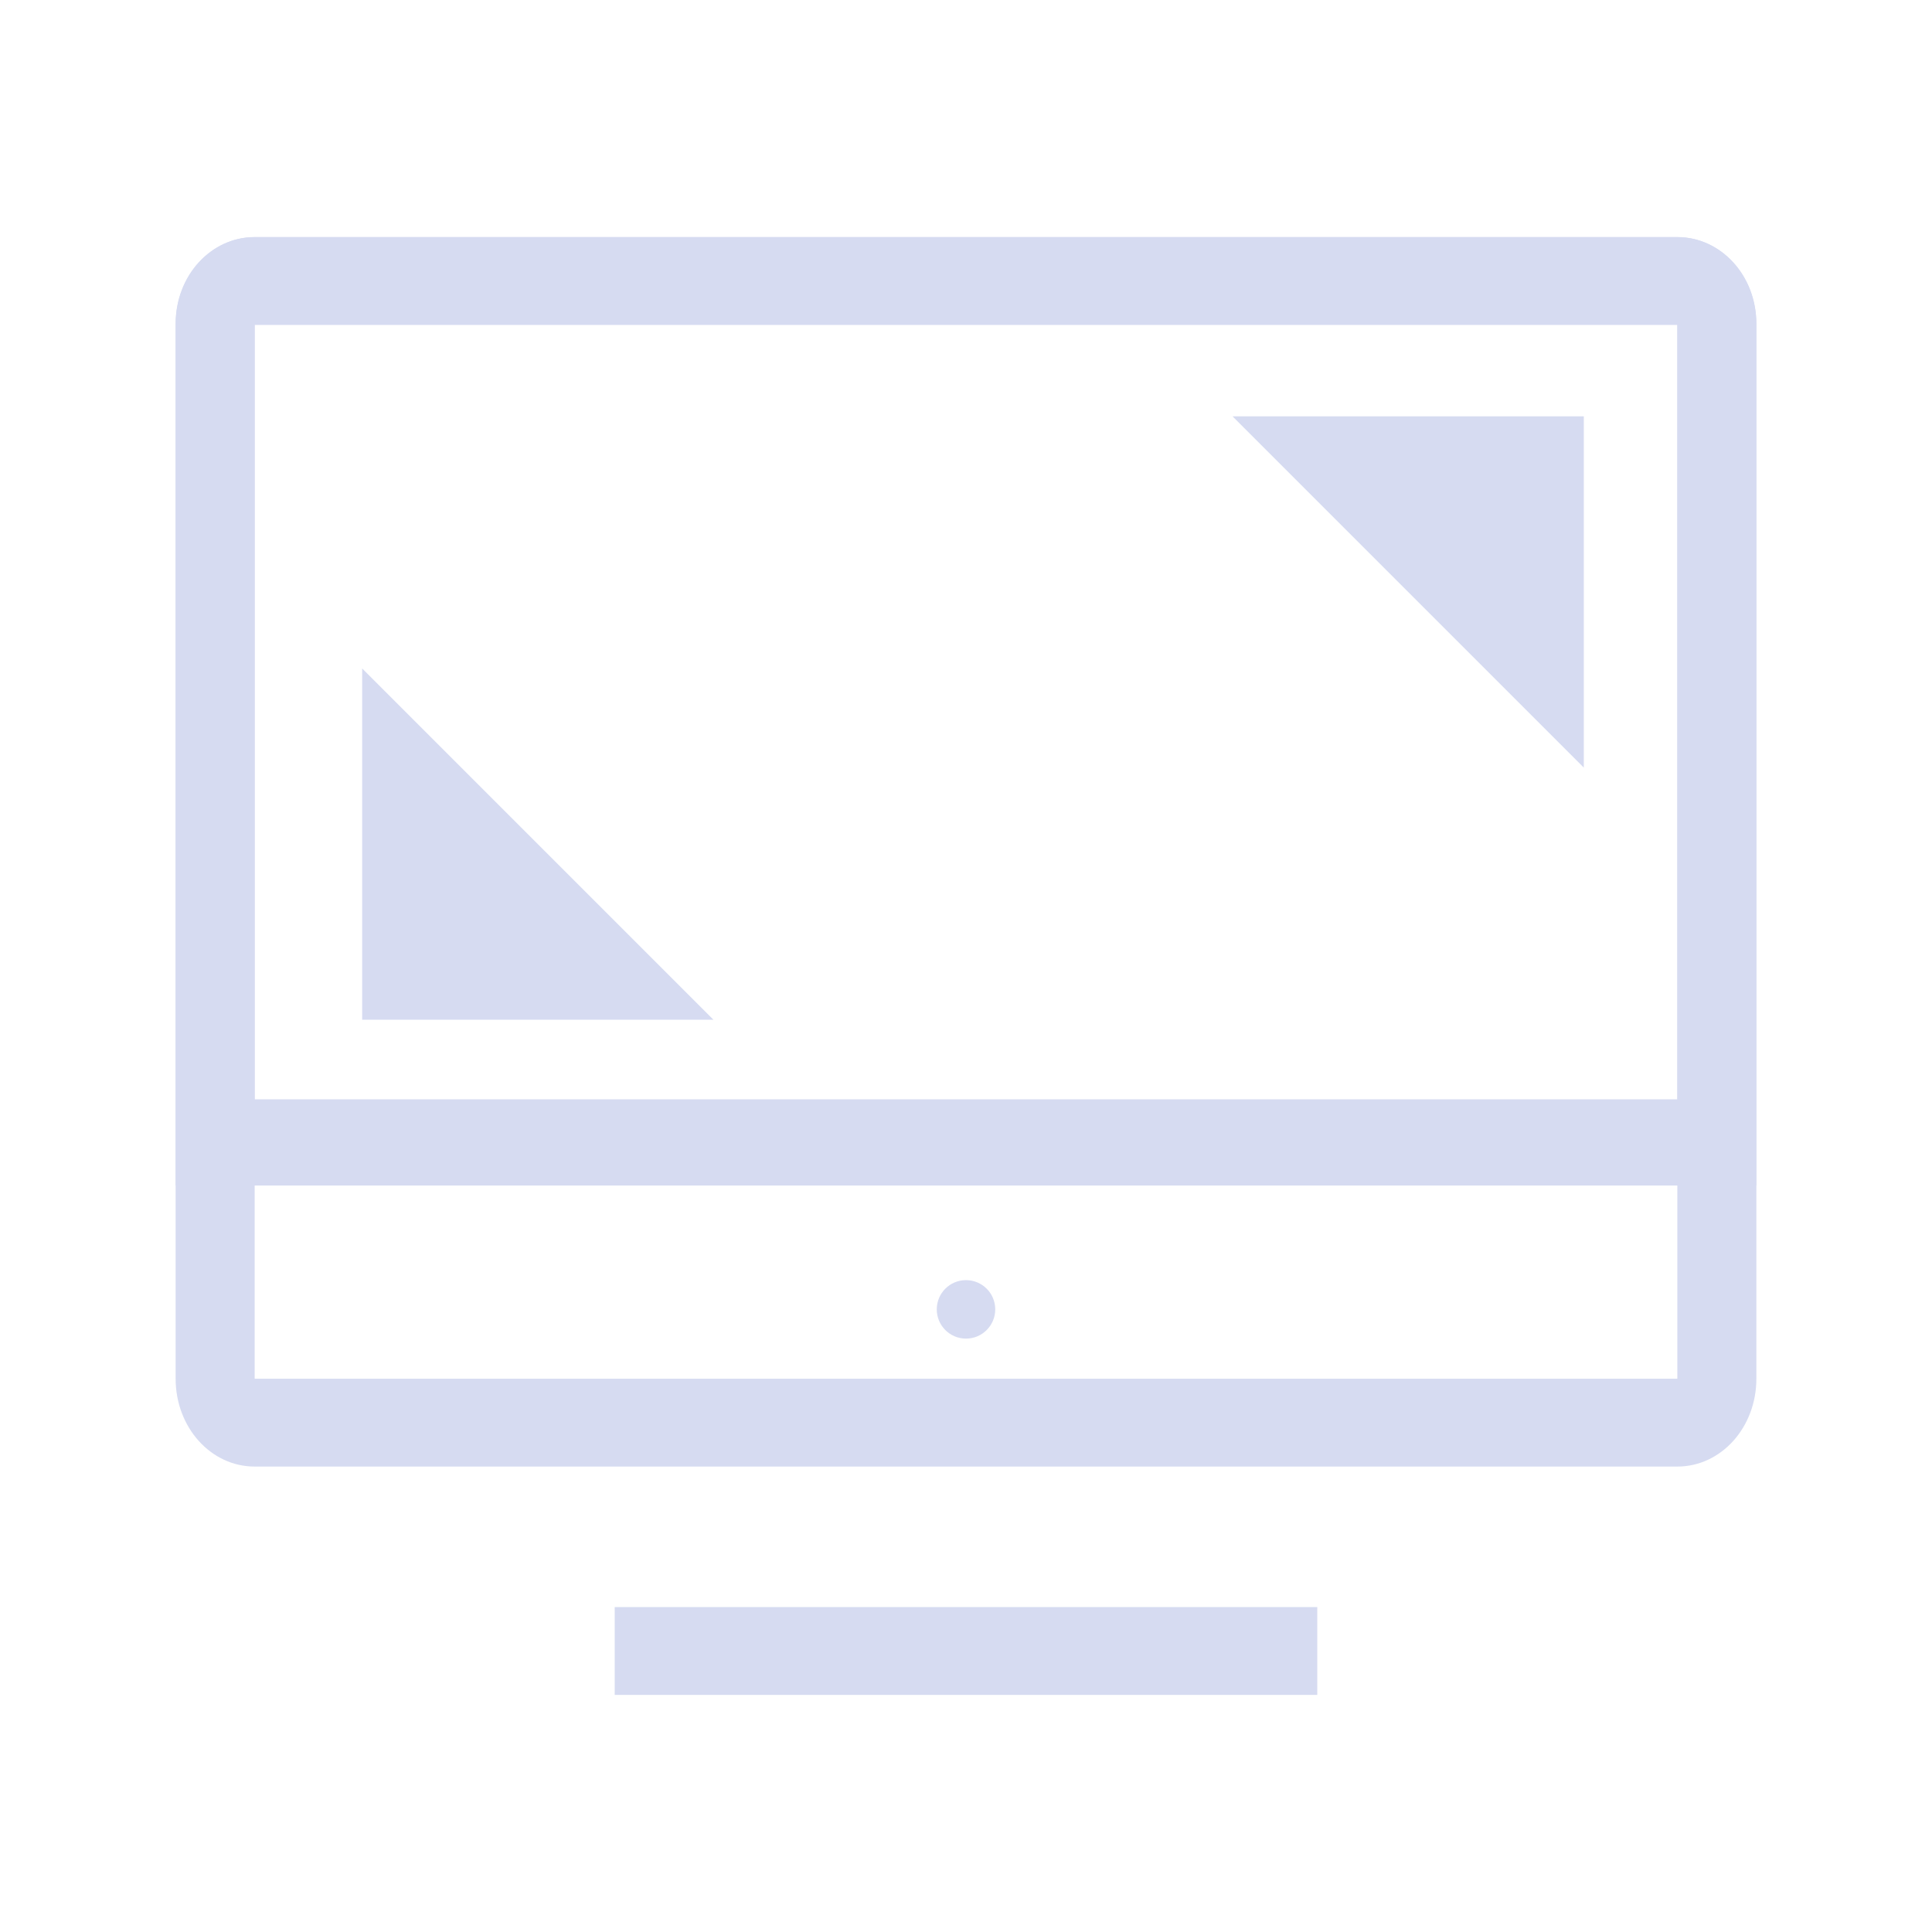 <?xml version="1.0" encoding="UTF-8" standalone="no"?>
<svg
   viewBox="0 0 22 22"
   id="svg"
   version="1.1"
   inkscape:version="1.1.2 (0a00cf5339, 2022-02-04)"
   width="100%"
   height="100%"
   sodipodi:docname="preferences.svg"
   xmlns:inkscape="http://www.inkscape.org/namespaces/inkscape"
   xmlns:sodipodi="http://sodipodi.sourceforge.net/DTD/sodipodi-0.dtd"
   xmlns="http://www.w3.org/2000/svg"
   xmlns:svg="http://www.w3.org/2000/svg"
   xmlns:rdf="http://www.w3.org/1999/02/22-rdf-syntax-ns#"
   xmlns:cc="http://creativecommons.org/ns#"
   xmlns:dc="http://purl.org/dc/elements/1.1/">
  <style id="current-color-scheme" type="text/css">.ColorScheme-Highlight { color:#6a8aaf; }
.ColorScheme-Text { color:#d6dbf1; }
</style>
  <defs
     id="defs81">
    <style
       id="current-color-scheme"
       type="text/css" />
    <style
       id="current-color-scheme-5"
       type="text/css" />
  </defs>
  <sodipodi:namedview
     pagecolor="#ffffff"
     bordercolor="#000000"
     borderopacity="1"
     objecttolerance="10"
     gridtolerance="10"
     guidetolerance="10"
     inkscape:pageopacity="0.10196078"
     inkscape:pageshadow="2"
     inkscape:window-width="1920"
     inkscape:window-height="1015"
     id="namedview32"
     showgrid="false"
     inkscape:zoom="4"
     inkscape:cx="56"
     inkscape:cy="47.375"
     inkscape:window-x="0"
     inkscape:window-y="0"
     inkscape:window-maximized="1"
     inkscape:current-layer="svg"
     borderlayer="false"
     showguides="false"
     inkscape:guide-bbox="true"
     inkscape:snap-bbox="true"
     inkscape:snap-nodes="true"
     inkscape:snap-bbox-edge-midpoints="true"
     inkscape:snap-global="true"
     inkscape:bbox-nodes="true"
     inkscape:snap-intersection-paths="true"
     inkscape:snap-smooth-nodes="true"
     inkscape:lockguides="true"
     inkscape:document-rotation="0"
     inkscape:pagecheckerboard="0"
     inkscape:showpageshadow="false">
    <inkscape:grid
       type="xygrid"
       id="grid3046"
       empspacing="5"
       visible="true"
       enabled="true"
       snapvisiblegridlinesonly="true"
       color="#0000ff"
       opacity="0.039"
       empcolor="#0000ff"
       empopacity="0.078" />
    <sodipodi:guide
       orientation="0,1"
       position="23,19"
       id="guide3820"
       inkscape:locked="true" />
    <sodipodi:guide
       orientation="0,1"
       position="24,3"
       id="guide3822"
       inkscape:locked="true" />
    <sodipodi:guide
       orientation="1,0"
       position="11,10"
       id="guide3824"
       inkscape:locked="true" />
    <sodipodi:guide
       orientation="0,1"
       position="21,11"
       id="guide3826"
       inkscape:locked="true" />
  </sodipodi:namedview>
  <g
     id="preferences-desktop-display-randr">
    <path
       sodipodi:nodetypes="ssccsssccccc"
       inkscape:connector-curvature="0"
       d="M 2.9,2.7 C 2.401,2.7 2,3.138 2,3.682 V 13.5 H 20 V 3.682 C 20,3.138 19.599,2.7 19.1,2.7 Z m 0,0.982 H 19.1 V 12.518 H 2.9 Z"
       style="paint-order:fill markers stroke;stroke-width:0.94;fill-rule:evenodd;fill-opacity:1;fill:currentColor;"
       id="path4"
       class="ColorScheme-Text" />
    <circle
       style="fill-opacity:1;fill:currentColor;opacity:1;"
       cx="11"
       cy="14.91"
       r="0.333"
       id="circle6"
       class="ColorScheme-Text" />
    <rect
       style="fill-opacity:1;fill:currentColor;opacity:1;"
       x="7"
       y="18.3"
       width="8"
       height="1"
       id="rect8"
       class="ColorScheme-Text" />
    <path
       sodipodi:nodetypes="sssssssssccccc"
       inkscape:connector-curvature="0"
       d="M 2.9,2.7 C 2.401,2.7 2,3.146 2,3.7 v 12 c 0,0.554 0.401,1 0.9,1 h 16.2 c 0.499,0 0.9,-0.446 0.9,-1 v -12 c 0,-0.554 -0.401,-1 -0.9,-1 z m 0,1 h 16.2 v 12 H 2.9 Z"
       style="paint-order:fill markers stroke;stroke-width:0.949;fill-rule:evenodd;fill-opacity:1;fill:currentColor;opacity:1;"
       id="path14"
       class="ColorScheme-Text" />
    <rect
       style="fill:#ffffff;fill-opacity:0;stroke:none"
       id="rect3832"
       width="22"
       height="22"
       x="0"
       y="0" />
    <path
       style="stroke:none;fill-opacity:1;fill:currentColor;"
       d="m 4.124,7.612 4,4 h -4 z"
       id="rect3018"
       inkscape:connector-curvature="0"
       sodipodi:nodetypes="cccc"
       class="ColorScheme-Text " />
    <path
       class="ColorScheme-Text "
       sodipodi:nodetypes="cccc"
       inkscape:connector-curvature="0"
       id="path3028"
       d="m 18.035,8.741 -4,-4 h 4 z"
       style="stroke:none;fill-opacity:1;fill:currentColor;" />
  </g>
  <g
     id="preferences-desktop-notification"
     transform="translate(-2,39)">
    <rect
       y="1"
       x="1"
       height="22"
       width="22"
       id="rect3068"
       style="fill:#ffffff;fill-opacity:0;stroke:none" />
    <rect
       style="fill:#6a8aaf;fill-opacity:1;stroke:none"
       id="rect4130-82-0"
       width="16"
       height="16"
       x="4"
       y="4"
       ry="8"
       class="ColorScheme-Highlight" />
    <path
       inkscape:connector-curvature="0"
       style="stroke:none;fill-opacity:1;fill:currentColor;"
       d="m 11.203,7.2 -0.003,7.2 h 1.6 l 0.003,-7.2 z m 0.8,8 c -0.442,0 -0.8,0.358 -0.8,0.8 0,0.442 0.358,0.8 0.8,0.8 0.442,0 0.8,-0.358 0.8,-0.8 0,-0.442 -0.358,-0.8 -0.8,-0.8 z"
       id="rect4142-6"
       sodipodi:nodetypes="cccccsssss"
       class="ColorScheme-Text" />
  </g>
  <g
     transform="translate(2,0.41)"
     id="22-22-preferences-system-bluetooth">
    <rect
       y="0"
       x="66"
       height="22"
       width="22"
       id="rect4645"
       style="fill:none;stroke:none" />
    <path
       id="rect4163-9"
       d="m 76.998,3 v 0.002 7.039 l -3.293,-3.293 -0.002,0.002 C 73.347,6.394 72.707,5.754 72.707,5.754 L 72,6.461 76.545,11.002 72,15.543 72.707,16.25 c 0,0 0.64,-0.64 0.996,-0.996 h 0.002 L 77,11.961 V 19 h 1 L 82,15 78,11 82,7 78,3 Z M 78,4.416 80.586,7.002 78,9.588 Z m 0,8 2.586,2.586 L 78,17.588 Z"
       style="enable-background:accumulate;stroke:none;fill-rule:nonzero;fill-opacity:1;fill:currentColor;visibility:visible;overflow:visible;display:inline;text-decoration-line:none;text-decoration:none;"
       inkscape:connector-curvature="0"
       sodipodi:nodetypes="cccccccccccccccccccccccccccc"
       class="ColorScheme-Text" />
  </g>
  <g
     id="22-22-preferences-system-bluetooth-activated"
     transform="translate(24,0.41)">
    <rect
       style="fill:none;stroke:none"
       id="rect4674"
       width="22"
       height="22"
       x="66"
       y="0" />
    <path
       inkscape:connector-curvature="0"
       style="enable-background:accumulate;stroke:none;fill-rule:nonzero;fill-opacity:1;fill:currentColor;visibility:visible;overflow:visible;display:inline;text-decoration-line:none;text-decoration:none;"
       d="m 76.998,3 v 0.002 7.039 l -3.293,-3.293 -0.002,0.002 C 73.347,6.394 72.707,5.754 72.707,5.754 L 72,6.461 76.545,11.002 72,15.543 72.707,16.25 c 0,0 0.64,-0.64 0.996,-0.996 h 0.002 L 77,11.961 V 19 h 1 L 82,15 78,11 82,7 78,3 Z M 78,4.416 80.586,7.002 78,9.588 Z M 67,10 a 1,1 0 0 0 -1,1 1,1 0 0 0 1,1 1,1 0 0 0 1,-1 1,1 0 0 0 -1,-1 z m 4,0 a 1,1 0 0 0 -1,1 1,1 0 0 0 1,1 1,1 0 0 0 1,-1 1,1 0 0 0 -1,-1 z m 12,0 a 1,1 0 0 0 -1,1 1,1 0 0 0 1,1 1,1 0 0 0 1,-1 1,1 0 0 0 -1,-1 z m 4,0 a 1,1 0 0 0 -1,1 1,1 0 0 0 1,1 1,1 0 0 0 1,-1 1,1 0 0 0 -1,-1 z m -9,2.416 2.586,2.586 L 78,17.588 Z"
       id="path4676"
       class="ColorScheme-Text" />
  </g>
  <g
     id="22-22-preferences-system-bluetooth-inactive"
     transform="translate(-20,0.41)">
    <rect
       style="fill:none;stroke:none"
       id="rect4162"
       width="22"
       height="22"
       x="66"
       y="0" />
    <path
       sodipodi:nodetypes="cccccccccccccccccccccccccccc"
       inkscape:connector-curvature="0"
       style="enable-background:accumulate;stroke:none;fill-rule:nonzero;fill-opacity:1;fill:currentColor;opacity:0.5;visibility:visible;overflow:visible;display:inline;text-decoration-line:none;text-decoration:none;"
       d="m 76.998,3 v 0.002 7.039 l -3.293,-3.293 -0.002,0.002 C 73.347,6.394 72.707,5.754 72.707,5.754 L 72,6.461 76.545,11.002 72,15.543 72.707,16.25 c 0,0 0.64,-0.64 0.996,-0.996 h 0.002 L 77,11.961 V 19 h 1 L 82,15 78,11 82,7 78,3 Z M 78,4.416 80.586,7.002 78,9.588 Z m 0,8 2.586,2.586 L 78,17.588 Z"
       id="path4164"
       class="ColorScheme-Text" />
  </g>
  <g
     id="preferences-system-bluetooth"
     transform="translate(68,0.41)">
    <rect
       style="fill:none;stroke:none"
       id="rect4168"
       width="32"
       height="32"
       x="-5"
       y="22" />
    <path
       id="rect4331"
       d="m 11,26 v 0.41 10.588 L 5.002,31 4.297,31.705 10.59,38 4.297,44.295 5.002,45 11,39.002 V 50 h 1 0.002 L 18,44.002 V 44 43.998 L 12.002,38 18,32.002 V 32 31.998 L 12.002,26 H 12 Z M 12,27.41 16.588,32 12,36.59 Z m 0,12 L 16.588,44 12,48.59 Z"
       style="stroke:none;fill-opacity:1;fill:currentColor;"
       inkscape:connector-curvature="0"
       class="ColorScheme-Text" />
  </g>
  <g
     id="preferences-system-bluetooth-activated"
     transform="translate(68,0.41)">
    <rect
       y="22"
       x="27"
       height="32"
       width="32"
       id="rect4422"
       style="fill:none;stroke:none" />
    <path
       id="path4424"
       d="m 43,26 v 0.41 10.588 L 37.002,31 36.297,31.705 42.59,38 36.297,44.295 37.002,45 43,39.002 V 50 h 1 0.002 L 50,44.002 V 44 43.998 L 44.002,38 50,32.002 V 32 31.998 L 44.002,26 H 44 Z M 44,27.41 48.588,32 44,36.59 Z M 30,37 a 1,1 0 0 0 -1,1 1,1 0 0 0 1,1 1,1 0 0 0 1,-1 1,1 0 0 0 -1,-1 z m 6,0 a 1,1 0 0 0 -1,1 1,1 0 0 0 1,1 1,1 0 0 0 1,-1 1,1 0 0 0 -1,-1 z m 14,0 a 1,1 0 0 0 -1,1 1,1 0 0 0 1,1 1,1 0 0 0 1,-1 1,1 0 0 0 -1,-1 z m 6,0 a 1,1 0 0 0 -1,1 1,1 0 0 0 1,1 1,1 0 0 0 1,-1 1,1 0 0 0 -1,-1 z M 44,39.41 48.588,44 44,48.59 Z"
       style="stroke:none;fill-opacity:1;fill:currentColor;"
       inkscape:connector-curvature="0"
       class="ColorScheme-Text" />
  </g>
  <g
     id="preferences-system-bluetooth-inactive"
     transform="translate(68,0.41)">
    <rect
       style="fill:none;stroke:none"
       id="rect4426"
       width="32"
       height="32"
       x="-37"
       y="22" />
    <path
       id="path4428"
       d="m -21,26 v 0.41 10.588 L -26.998,31 -27.703,31.705 -21.41,38 -27.703,44.295 -26.998,45 -21,39.002 V 50 h 1 0.002 L -14,44.002 v -0.002 -0.002 L -19.998,38 -14,32.002 V 32 31.998 L -19.998,26 H -20 Z m 1,1.41 L -15.412,32 -20,36.59 Z m 0,12 L -15.412,44 -20,48.59 Z"
       style="stroke:none;fill-opacity:1;fill:currentColor;opacity:0.5;"
       inkscape:connector-curvature="0"
       class="ColorScheme-Text " />
  </g>
  <g
     id="preferences-system-bluetooth-battery"
     transform="translate(68,32.41)">
    <rect
       style="fill:none;stroke:none"
       id="rect4168-3"
       width="32"
       height="32"
       x="-5"
       y="22" />
    <path
       id="rect4331-5"
       d="m 11,26 v 0.41 10.588 L 5.002,31 4.297,31.705 10.59,38 4.297,44.295 5.002,45 11,39.002 V 50 h 1 0.002 L 18,44.002 V 44 43.998 L 12.002,38 18,32.002 V 32 31.998 L 12.002,26 H 12 Z M 12,27.41 16.588,32 12,36.59 Z m 0,12 L 16.588,44 12,48.59 Z"
       style="stroke:none;fill-opacity:1;fill:currentColor;"
       inkscape:connector-curvature="0"
       class="ColorScheme-Text " />
  </g>
</svg>
